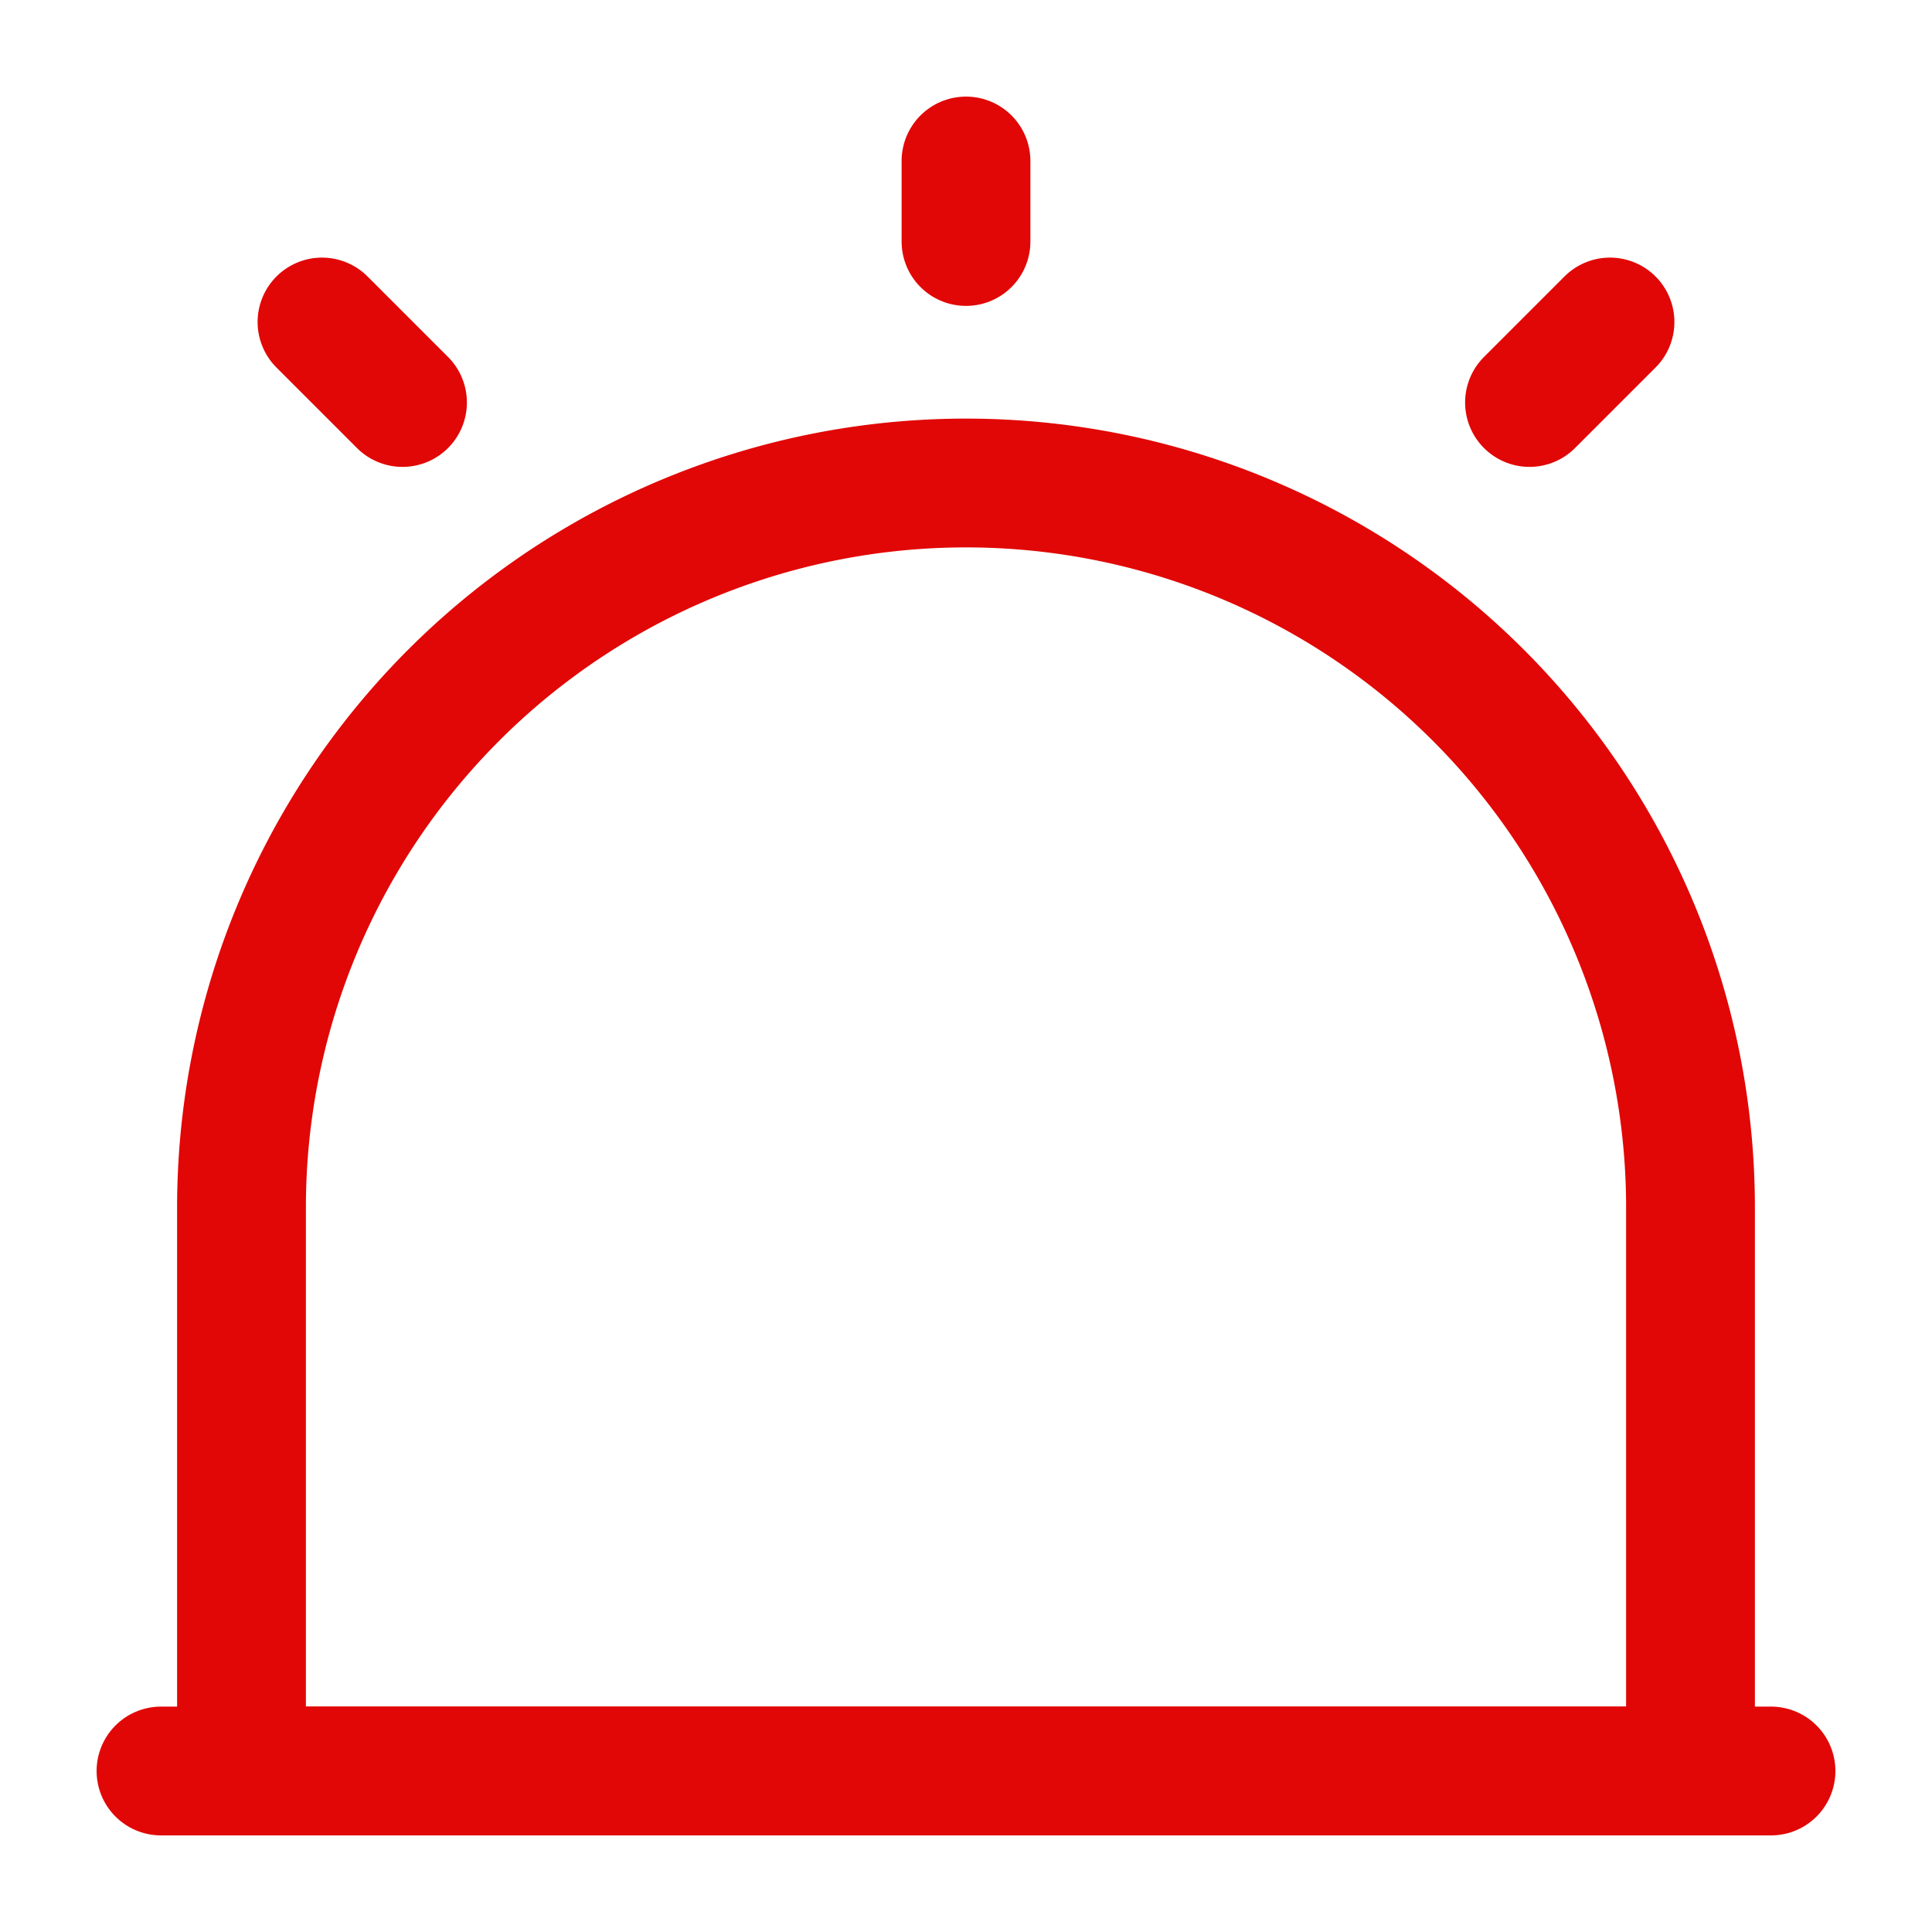 <svg xmlns="http://www.w3.org/2000/svg" width="15" height="15" viewBox="0 0 15 15">
    <g id="vuesax_linear_alarm" data-name="vuesax/linear/alarm" transform="translate(-236 -316)">
        <g id="alarm" transform="translate(236 316)">
            <path id="Vector" d="M0,0H12.5" transform="translate(1.25 13.75)" fill="none" stroke="#e10706" stroke-linecap="round" stroke-linejoin="round" stroke-width="1" />
            <path id="Vector-2" data-name="Vector" d="M5.625,0A5.625,5.625,0,0,0,0,5.625V10H11.25V5.625A5.625,5.625,0,0,0,5.625,0Z" transform="translate(1.875 3.75)" fill="none" stroke="#e10706" stroke-linecap="round" stroke-linejoin="round" stroke-width="1" />
            <path id="Vector-3" data-name="Vector" d="M0,0V.625" transform="translate(7.5 1.25)" fill="none" stroke="#e10706" stroke-linecap="round" stroke-linejoin="round" stroke-width="1" />
            <path id="Vector-4" data-name="Vector" d="M0,0,.625.625" transform="translate(2.5 2.5)" fill="none" stroke="#e10706" stroke-linecap="round" stroke-linejoin="round" stroke-width="1" />
            <path id="Vector-5" data-name="Vector" d="M.625,0,0,.625" transform="translate(11.875 2.5)" fill="none" stroke="#e10706" stroke-linecap="round" stroke-linejoin="round" stroke-width="1" />
            <path id="Vector-6" data-name="Vector" d="M0,0H15V15H0Z" fill="none" opacity="0" />
        </g>
    </g>
</svg>